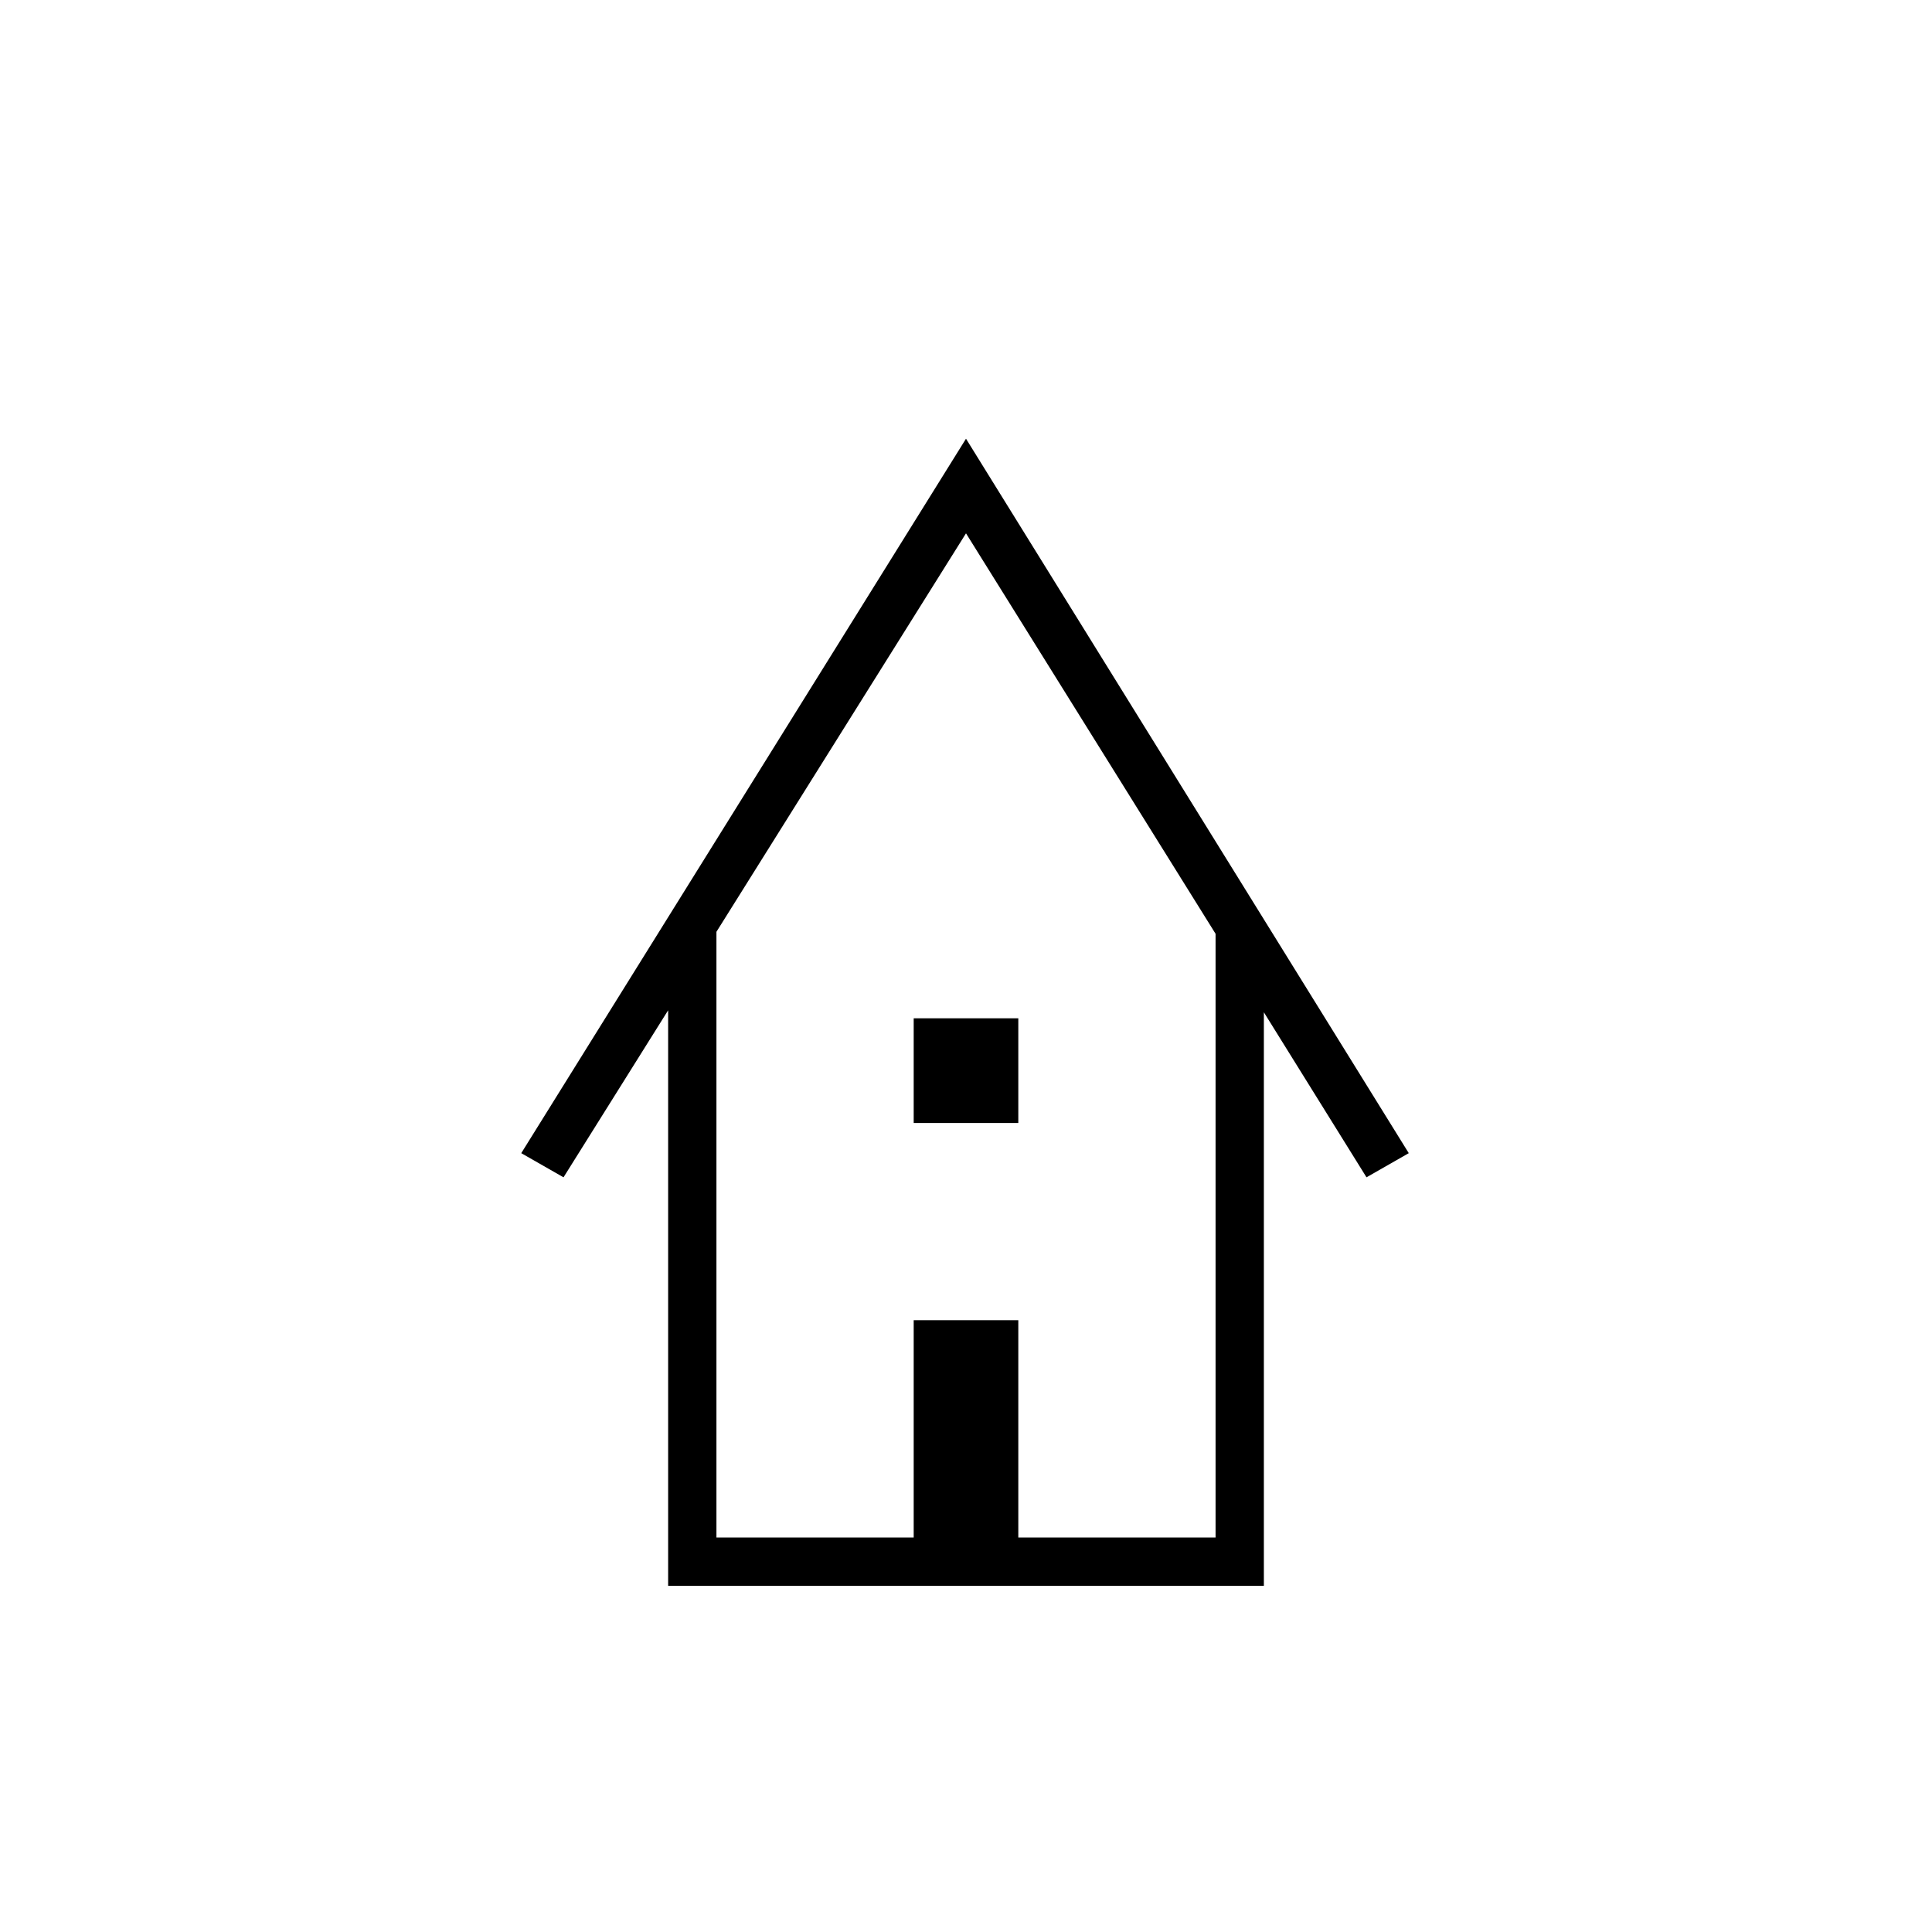 <svg xmlns="http://www.w3.org/2000/svg" height="40" width="40"><path d="M13.833 32.833V20.917l-2.166 3.458-.875-.5L20 9.083l9.167 14.792-.875.5-2.125-3.417v11.875Zm1-1h4.084v-4.5h2.166v4.5h4.084v-12.5L20 11.042l-5.167 8.25Zm4.084-8.583v-2.167h2.166v2.167Zm-4.084 8.583h10.334-10.334Z"/></svg>